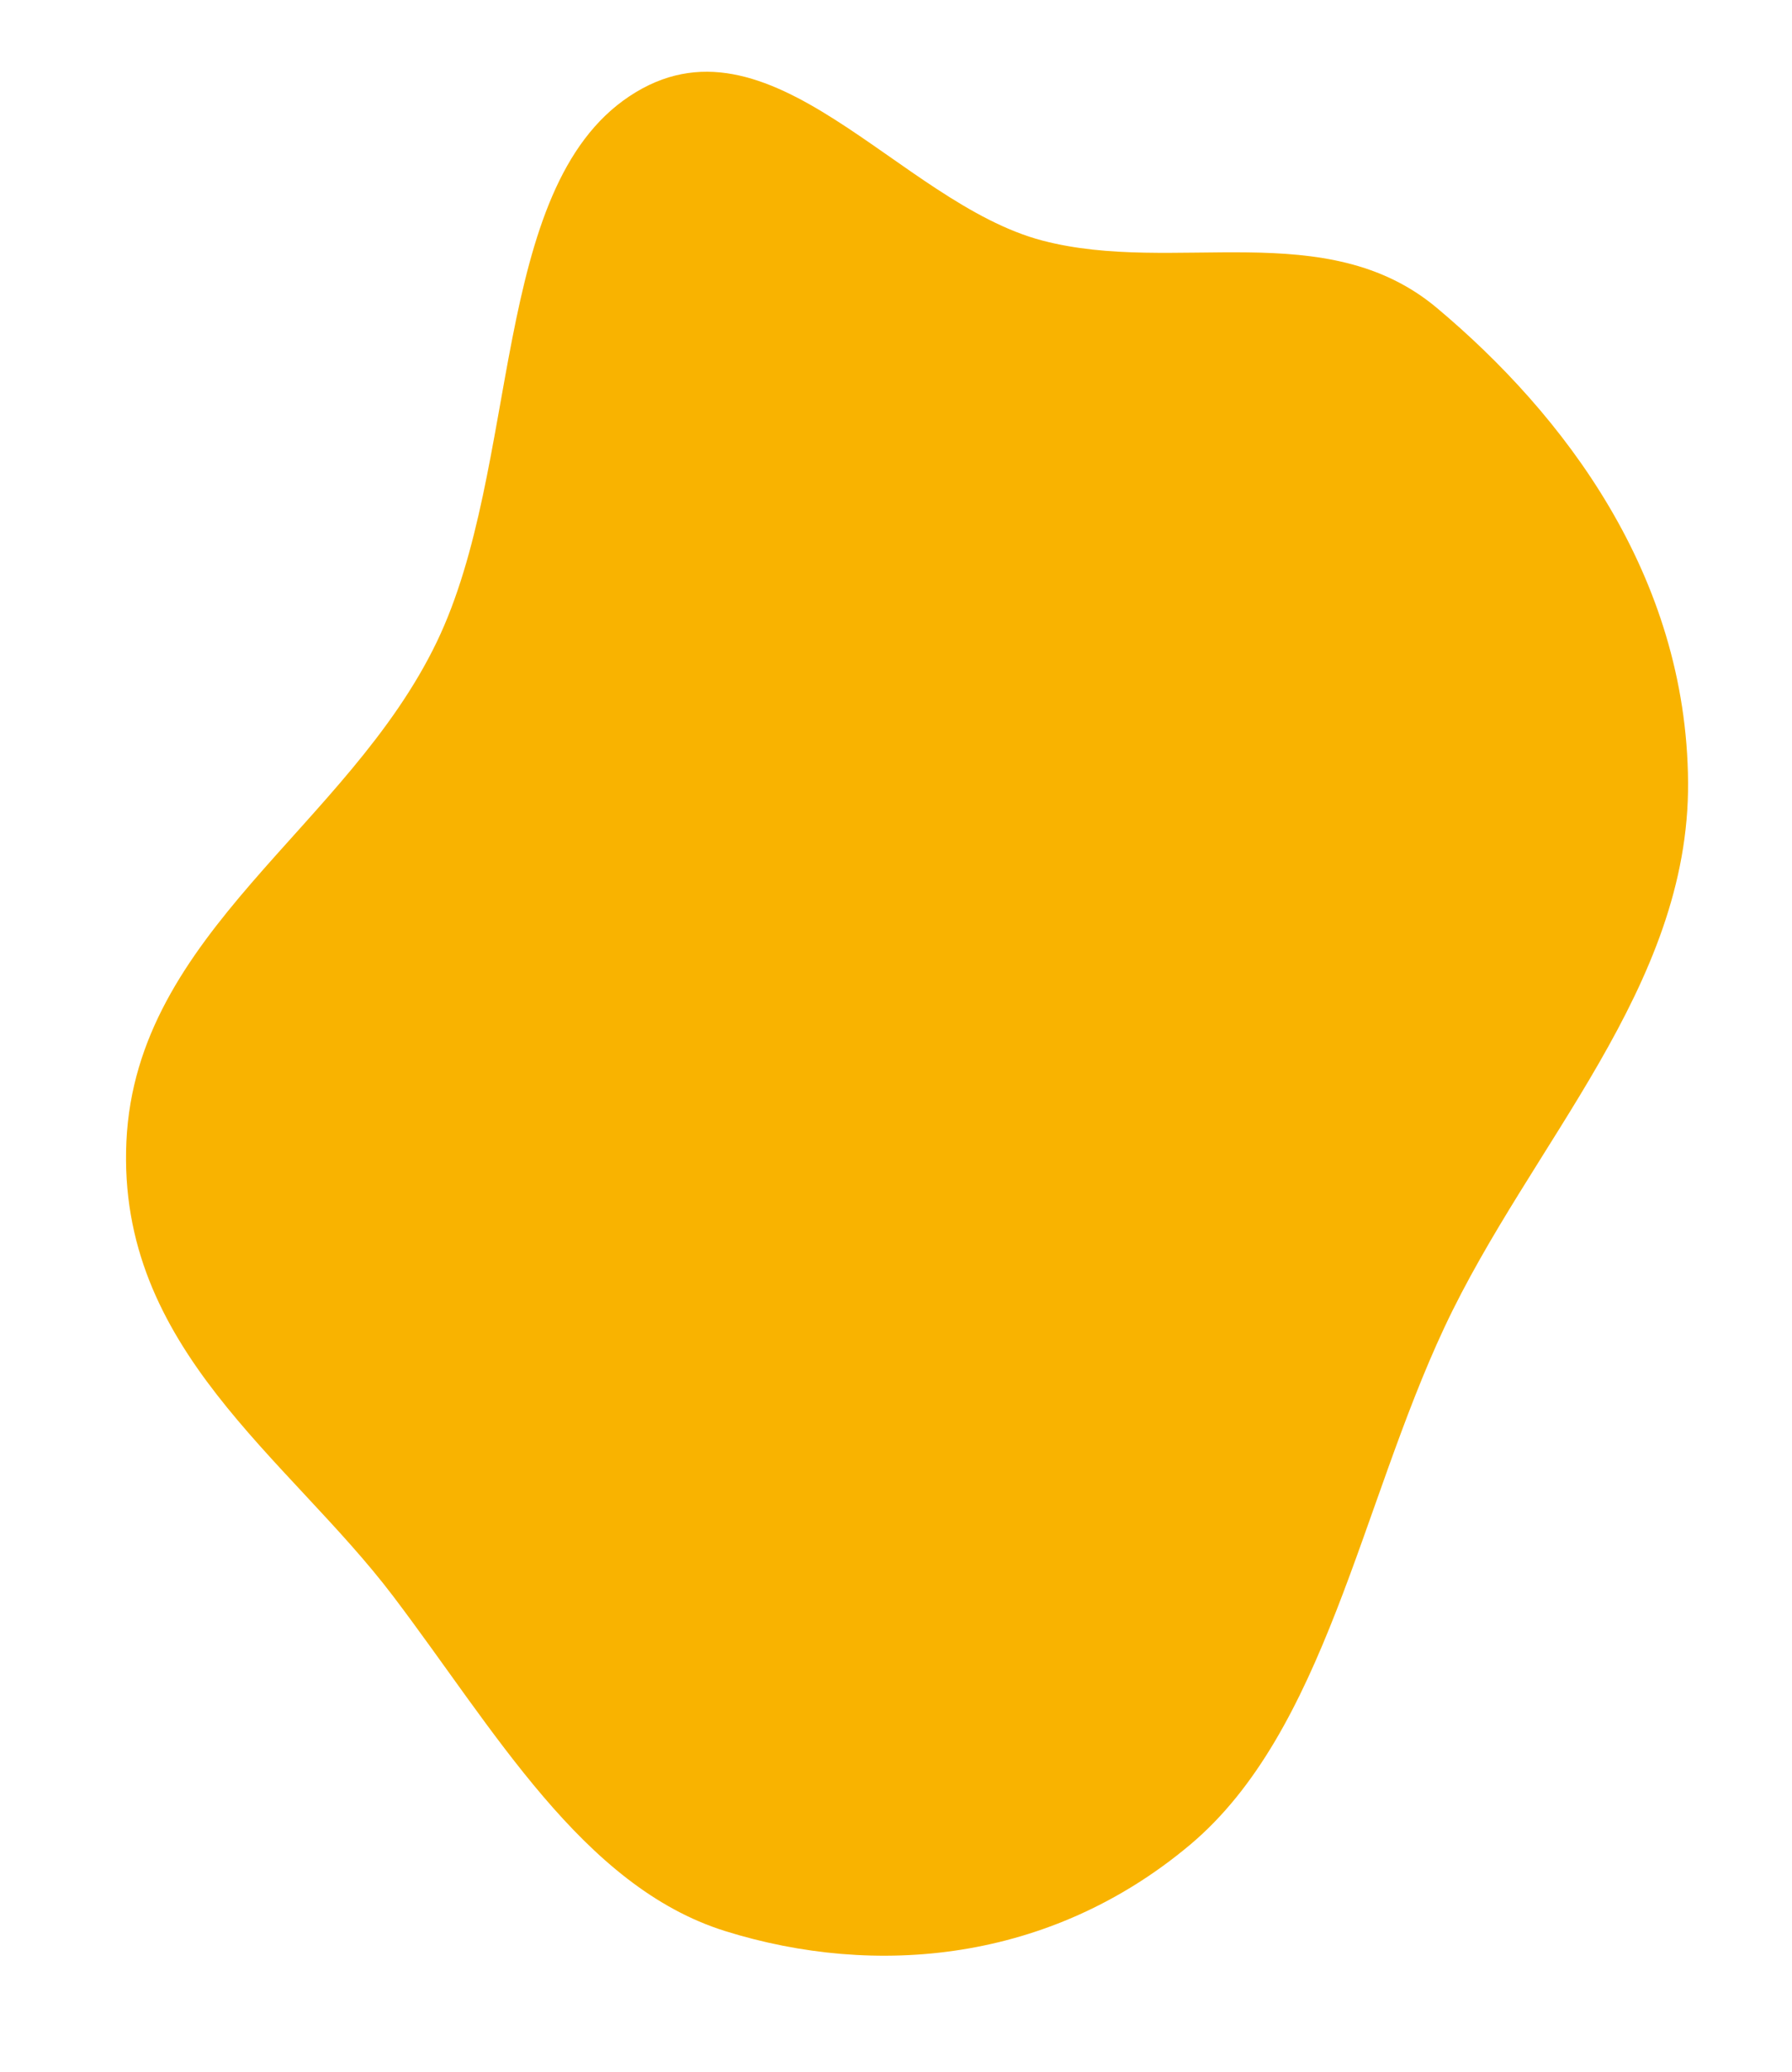<svg width="1655" height="1913" fill="none" xmlns="http://www.w3.org/2000/svg"><path fill-rule="evenodd" clip-rule="evenodd" d="M962.646 222.114c122.304 32.086 261.944-23.657 364.384 62.221 117.06 98.143 230.56 246.594 231.98 437.755 1.4 189.72-145.28 333.45-225.01 503.53-77.5 165.34-110.44 373.28-235.02 477.83-129.498 108.68-290.594 122.88-429.213 79.62-131.858-41.16-213.599-186.54-306.727-309.3-97.128-128.04-255.06-228.38-246.303-419.71 8.853-193.415 204.2-290.077 286.627-461.279 77.894-161.784 48.915-418.391 178.135-504.032 129.286-85.685 248.212 98.49 381.147 133.365z" fill="#F9B300"/></svg>